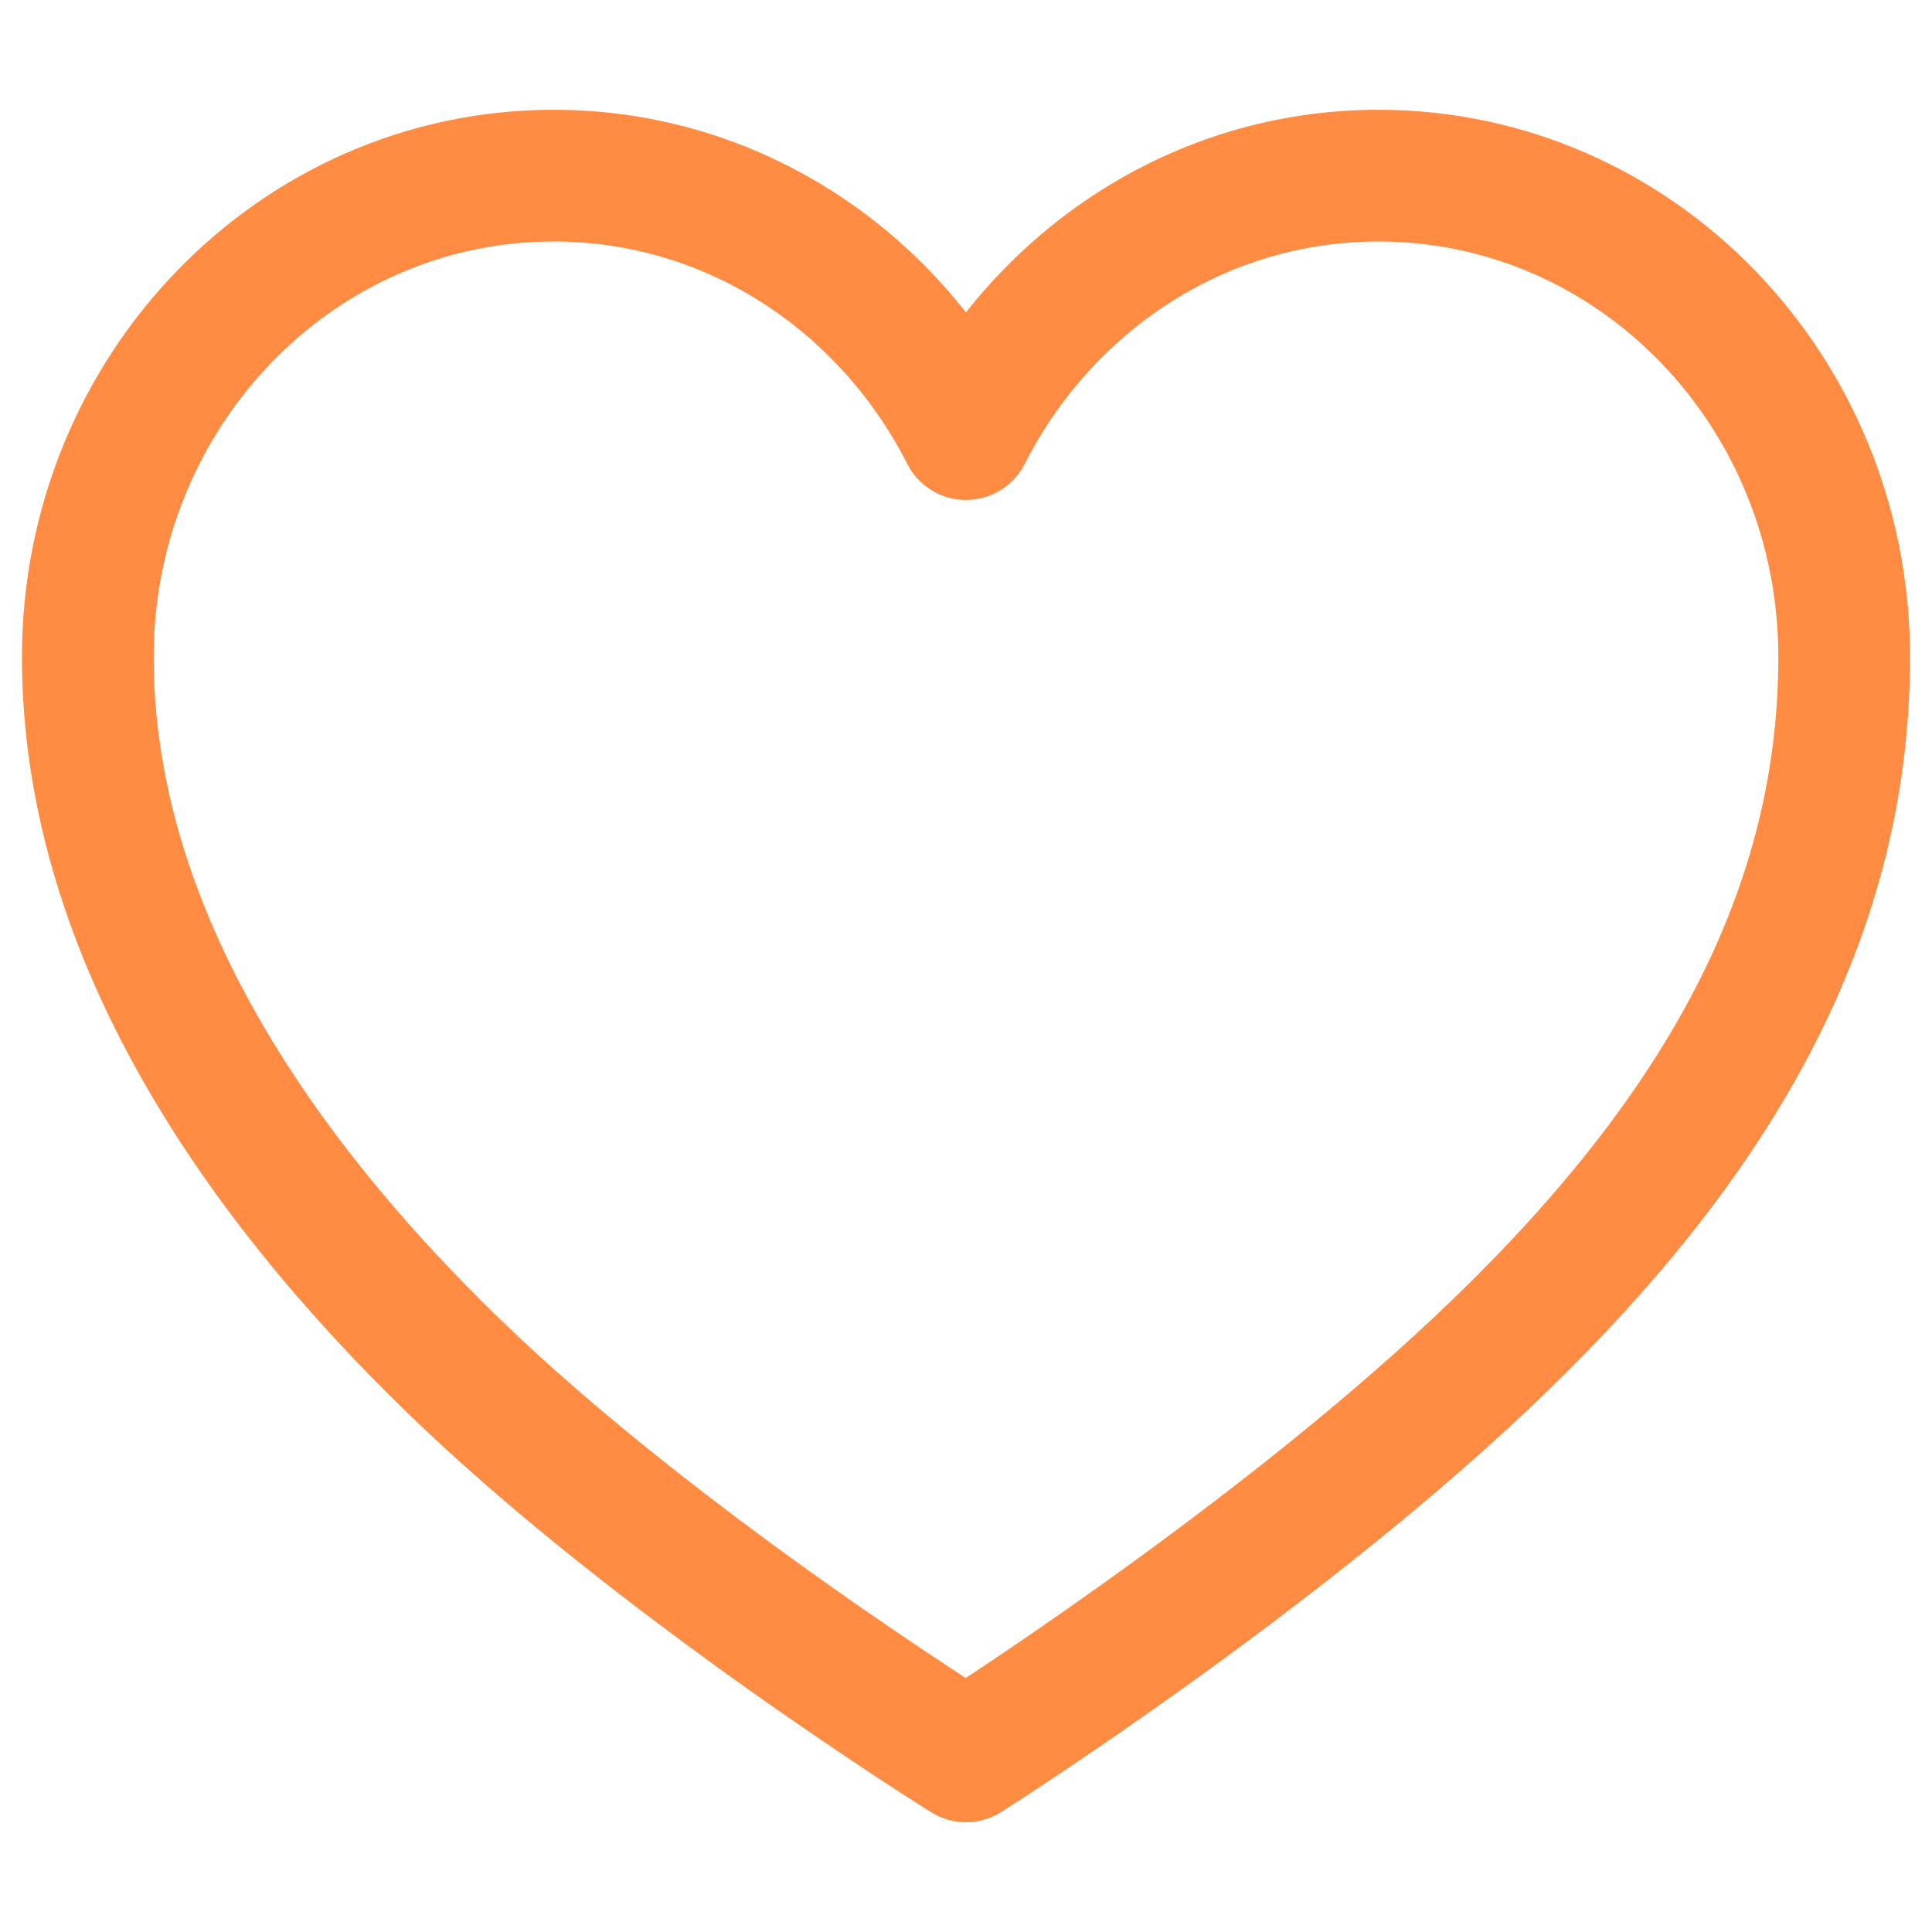 <svg width="30" height="30" viewBox="0 0 22 20" fill="none" xmlns="http://www.w3.org/2000/svg">
<path d="M15.696 1C13.652 1 11.887 2.197 11 3.943C10.113 2.197 8.348 1 6.304 1C3.374 1 1 3.457 1 6.481C1 9.505 2.817 12.277 5.165 14.554C7.513 16.831 11 19 11 19C11 19 14.374 16.867 16.835 14.554C19.46 12.088 21 9.514 21 6.481C21 3.448 18.626 1 15.696 1Z" stroke="#FF8C42" stroke-width="1.5" stroke-linecap="round" stroke-linejoin="round"/>
</svg>
